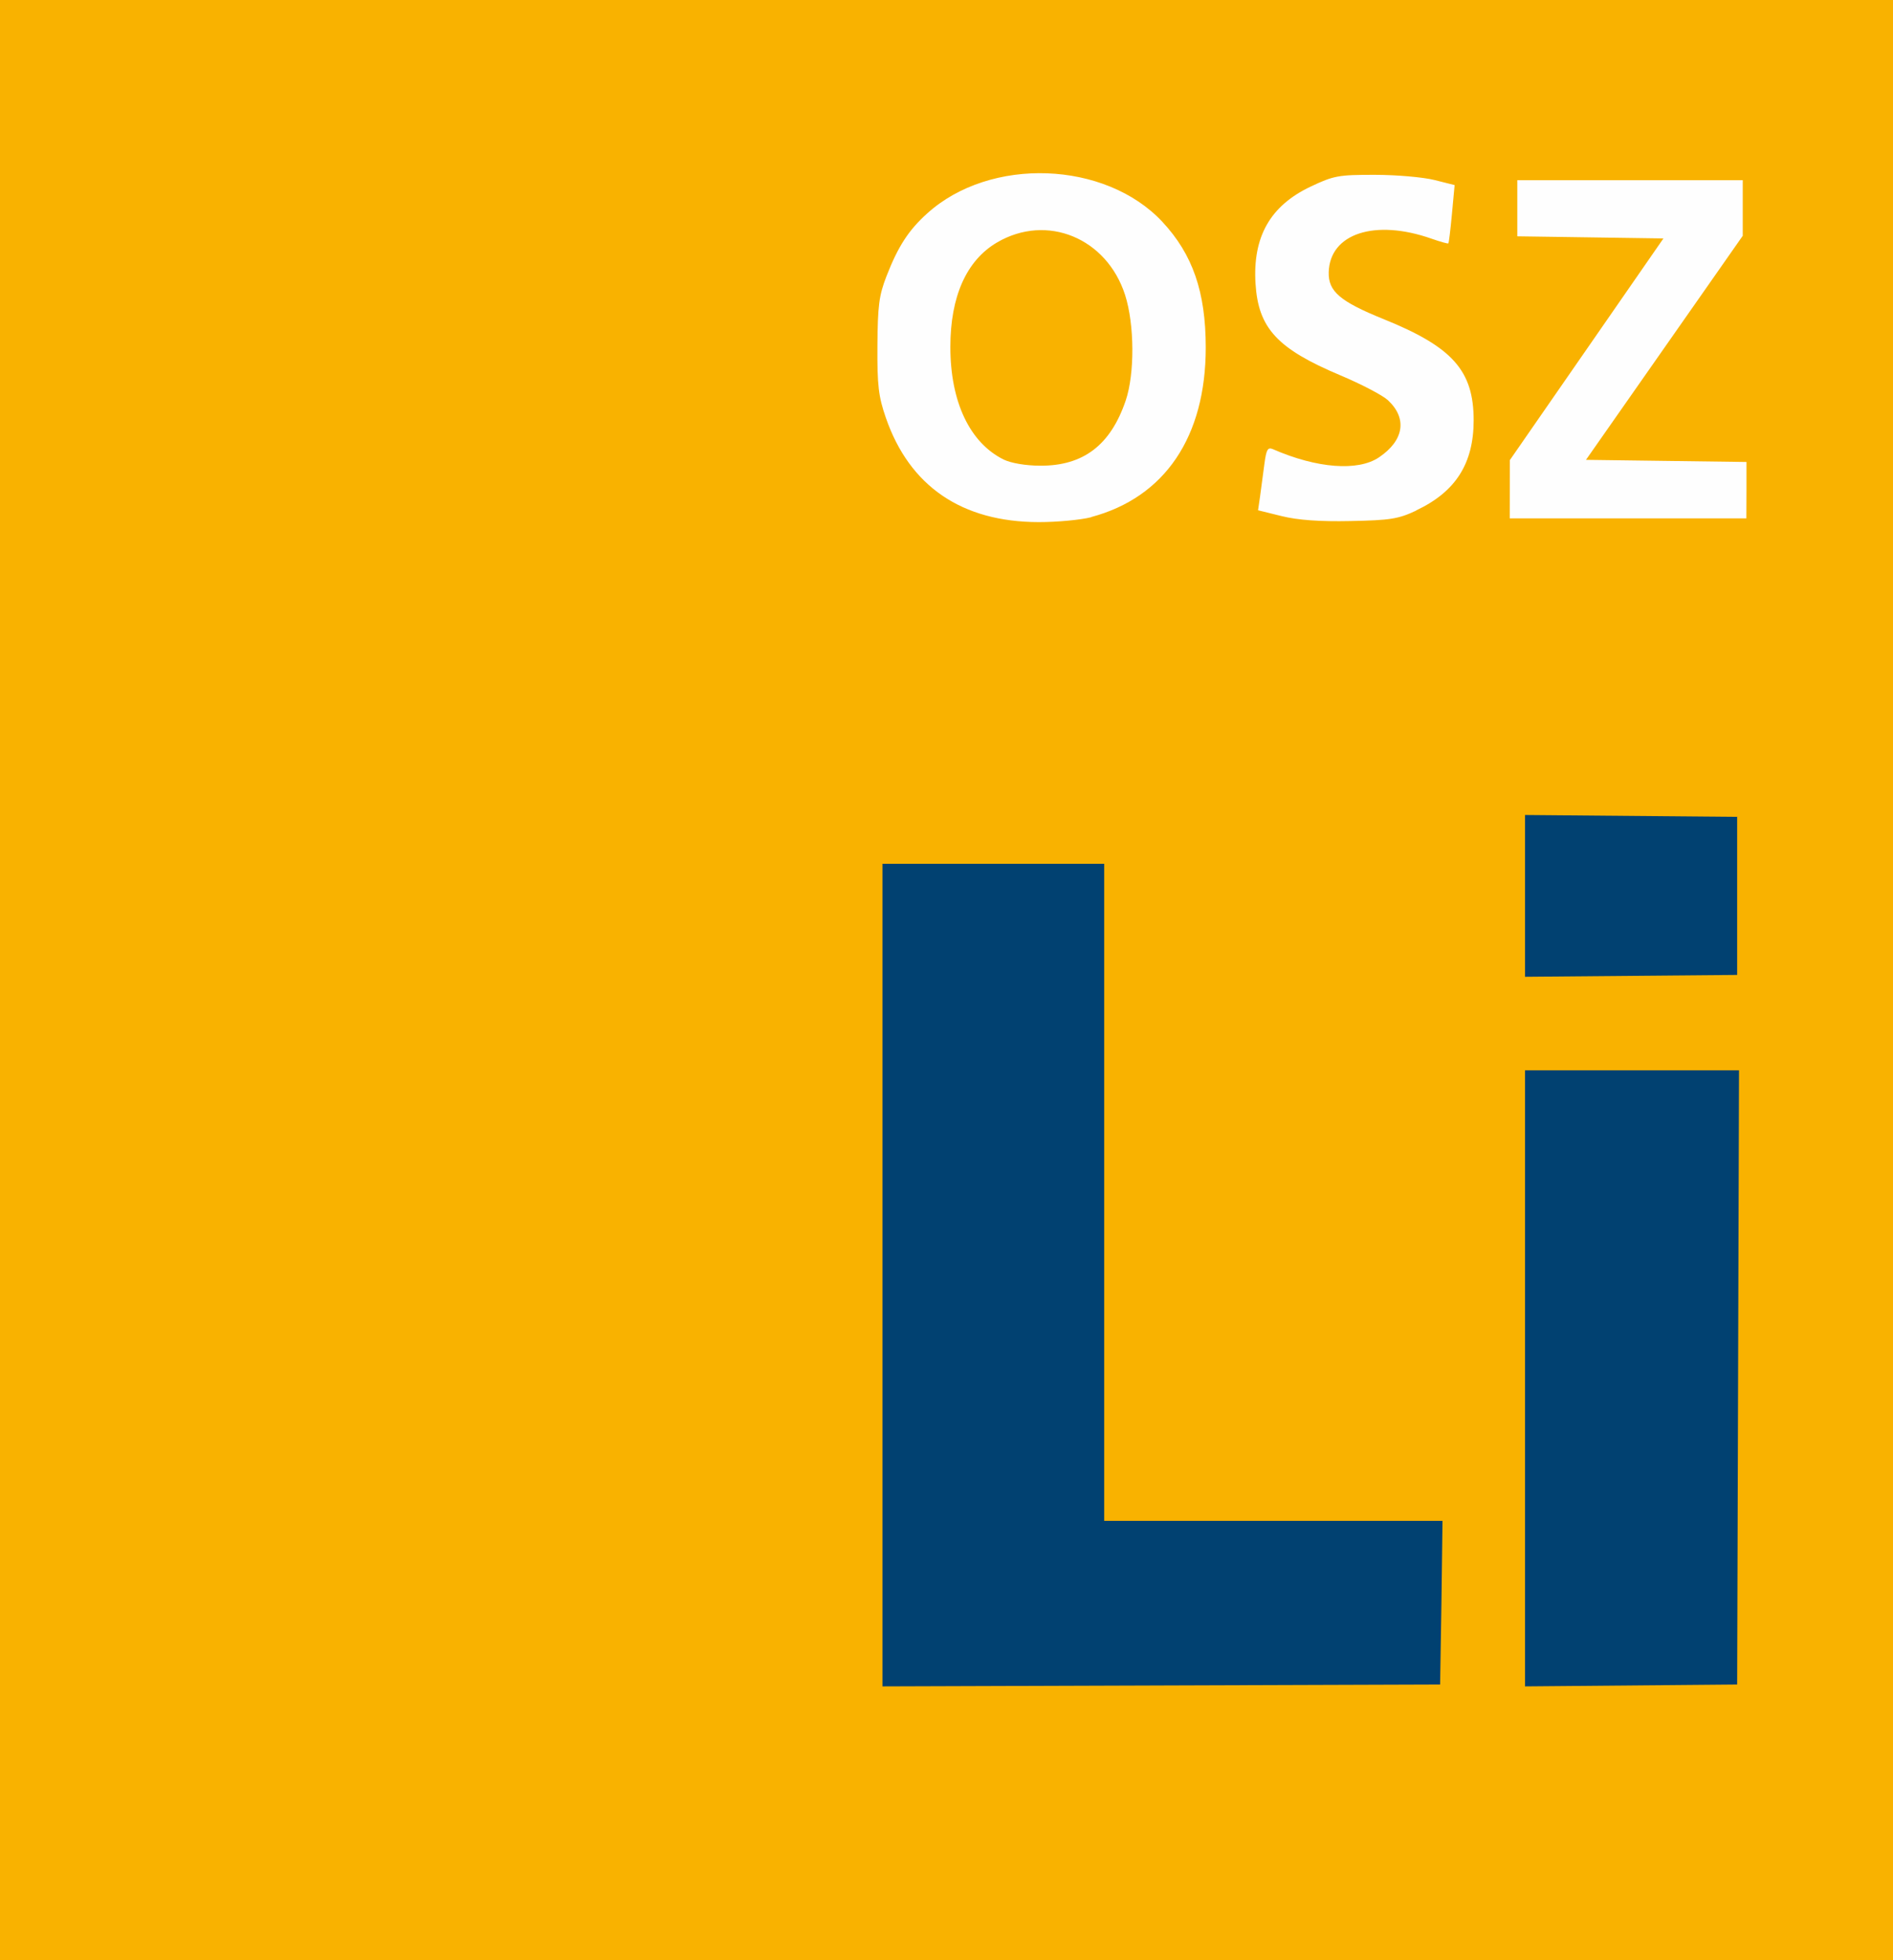 <?xml version="1.0" encoding="UTF-8" standalone="no"?>
<svg width="14.224mm" height="14.732mm" viewBox="0 0 14.224 14.732" version="1.1" id="svg8" inkscape:version="1.1.2 (b8e25be833, 2022-02-05)" sodipodi:docname="OSZ-LI.svg" xmlns:inkscape="http://www.inkscape.org/namespaces/inkscape" xmlns:sodipodi="http://sodipodi.sourceforge.net/DTD/sodipodi-0.dtd" xmlns="http://www.w3.org/2000/svg" xmlns:svg="http://www.w3.org/2000/svg" xmlns:rdf="http://www.w3.org/1999/02/22-rdf-syntax-ns#" xmlns:cc="http://creativecommons.org/ns#" xmlns:dc="http://purl.org/dc/elements/1.1/">
  <rect x="0" y="0" width="14.224" height="14.732" fill="#808080" stroke="none"/>
  <defs id="defs2">
    <marker markerWidth="18" markerHeight="3" refX="9" refY="1.5" orient="auto" id="marker1006">
      <g id="g929" transform="scale(3.78)">
        <rect style="fill:#ffffff;fill-opacity:1;fill-rule:nonzero;stroke:none;stroke-width:0.265;stroke-linecap:butt;stroke-linejoin:round;stroke-miterlimit:4;stroke-dasharray:none" id="rect995" width="2.381" height="0.794" x="0" y="0" ry="0"/>
        <path id="path835" style="fill-opacity:1;fill-rule:nonzero;stroke:none;stroke-width:0.04;stroke-linecap:round;stroke-linejoin:round;stroke-miterlimit:4;stroke-dasharray:none;stroke-opacity:1" d="M 0,-3.3333335e-8 V 0.794 L 2.381,0.397 Z" sodipodi:nodetypes="cccc" inkscape:transform-center-x="1.1901846"/>
        <path id="path925" style="fill:none;fill-opacity:1;fill-rule:nonzero;stroke:none;stroke-width:0.04;stroke-linecap:round;stroke-linejoin:round;stroke-miterlimit:4;stroke-dasharray:none;stroke-opacity:1" d="M 4.763,0 V 0.794 L 2.381,0.397 Z" sodipodi:nodetypes="cccc" inkscape:transform-center-x="-1.1901846"/>
      </g>
    </marker>
    <marker markerWidth="18" markerHeight="3" refX="9" refY="1.5" orient="auto" id="marker1038">
      <g id="g1036" transform="matrix(3.78,0,0,3.78,9,-6)">
        <rect style="fill:#ffffff;fill-opacity:1;fill-rule:nonzero;stroke:none;stroke-width:0.265;stroke-linecap:butt;stroke-linejoin:round;stroke-miterlimit:4;stroke-dasharray:none" id="rect995-7" width="2.381" height="0.794" x="0" y="1.588" ry="0"/>
        <path id="path887" style="fill-opacity:1;fill-rule:nonzero;stroke:none;stroke-width:0.04;stroke-linecap:round;stroke-linejoin:round;stroke-miterlimit:4;stroke-dasharray:none;stroke-opacity:1" d="M 2.381,1.587 V 2.381 L 0,1.984 Z" sodipodi:nodetypes="cccc" inkscape:transform-center-x="-1.1901846"/>
        <path id="path923" style="fill:none;fill-opacity:1;fill-rule:nonzero;stroke:none;stroke-width:0.04;stroke-linecap:round;stroke-linejoin:round;stroke-miterlimit:4;stroke-dasharray:none;stroke-opacity:1" d="M -2.381,1.587 V 2.381 L 0,1.984 Z" sodipodi:nodetypes="cccc" inkscape:transform-center-x="1.1901846"/>
      </g>
    </marker>
  </defs>
  <sodipodi:namedview id="base" pagecolor="#ffffff" bordercolor="#666666" borderopacity="1.0" inkscape:pageopacity="0.0" inkscape:pageshadow="2" inkscape:zoom="2.8" inkscape:cx="71.964286" inkscape:cy="85" inkscape:document-units="mm" inkscape:current-layer="g30" inkscape:document-rotation="0" showgrid="true" inkscape:snap-grids="true" inkscape:pagecheckerboard="0" fit-margin-top="0" fit-margin-left="0" fit-margin-right="0" fit-margin-bottom="0">
    <inkscape:grid type="xygrid" id="grid833" units="mm" originx="-19.826" originy="-38.488"/>
  </sodipodi:namedview>
  <g inkscape:label="Ebene 1" inkscape:groupmode="layer" id="layer1" transform="translate(-19.826,-38.488)">
    <g id="g30" transform="translate(-1.323,22.669)">
      <rect style="opacity:0.992;fill:#ffffff;fill-opacity:1;fill-rule:evenodd;stroke:none;stroke-width:0.7;stroke-linecap:square;stroke-miterlimit:4;stroke-dasharray:none" id="rect8732" width="7.144" height="3.175" x="27.517" y="16.753"/>
      <rect style="opacity:0.992;fill:#004171;fill-opacity:1;fill-rule:evenodd;stroke:none;stroke-width:0.7;stroke-linecap:square;stroke-miterlimit:4;stroke-dasharray:none" id="rect6829" width="8.467" height="7.938" x="26.458" y="20.987"/>
      <path style="fill:#f9b200;fill-opacity:1;stroke-width:1" d="m 21.149,23.185 v -7.366 h 7.112 7.112 v 7.366 7.366 h -7.112 -7.112 z m 10.831,4.678 0.008,-0.614 H 30.717 29.446 v -2.469 -2.469 h -0.833 -0.833 v 3.091 3.091 l 2.095,-0.007 2.095,-0.007 z m 2.229,-1.693 0.007,-2.307 h -0.804 -0.804 v 2.315 2.315 l 0.797,-0.007 0.797,-0.007 z m -0.007,-3.619 v -0.593 l -0.797,-0.007 -0.797,-0.007 v 0.608 0.608 l 0.797,-0.007 0.797,-0.007 z m -4.854,-2.846 c 0.554,-0.148 0.861,-0.603 0.861,-1.274 0,-0.418 -0.098,-0.7 -0.326,-0.945 -0.43,-0.46 -1.294,-0.491 -1.767,-0.063 -0.14,0.126 -0.219,0.248 -0.306,0.472 -0.056,0.144 -0.066,0.222 -0.068,0.522 -0.002,0.298 0.008,0.382 0.063,0.541 0.178,0.516 0.571,0.784 1.149,0.785 0.14,2.26e-4 0.318,-0.017 0.395,-0.037 z m -0.657,-0.432 c -0.255,-0.126 -0.401,-0.434 -0.401,-0.846 0,-0.38 0.121,-0.651 0.351,-0.786 0.374,-0.219 0.824,-0.034 0.962,0.395 0.071,0.222 0.073,0.593 0.004,0.795 -0.114,0.334 -0.318,0.489 -0.641,0.488 -0.109,-3.87e-4 -0.219,-0.019 -0.275,-0.046 z m 3.099,0.382 c 0.296,-0.139 0.432,-0.352 0.432,-0.677 0,-0.373 -0.158,-0.551 -0.675,-0.76 -0.329,-0.133 -0.418,-0.209 -0.414,-0.353 0.008,-0.291 0.347,-0.402 0.773,-0.252 0.066,0.023 0.122,0.039 0.126,0.035 0.004,-0.004 0.016,-0.104 0.027,-0.223 l 0.02,-0.215 -0.151,-0.038 c -0.083,-0.021 -0.285,-0.039 -0.447,-0.039 -0.275,-4.75e-4 -0.31,0.006 -0.485,0.089 -0.303,0.144 -0.435,0.377 -0.413,0.729 0.021,0.335 0.163,0.489 0.638,0.689 0.157,0.066 0.317,0.15 0.356,0.186 0.148,0.137 0.122,0.303 -0.066,0.43 -0.158,0.107 -0.467,0.083 -0.797,-0.061 -0.04,-0.017 -0.05,0.002 -0.065,0.116 -0.01,0.075 -0.024,0.183 -0.032,0.24 l -0.015,0.103 0.178,0.044 c 0.121,0.03 0.287,0.042 0.517,0.037 0.297,-0.006 0.358,-0.015 0.494,-0.079 z M 34.272,19.502 V 19.291 l -0.603,-0.008 -0.603,-0.008 0.589,-0.842 0.589,-0.842 V 17.383 17.173 h -0.847 -0.847 v 0.211 0.211 l 0.549,0.008 0.549,0.008 -0.577,0.833 -0.577,0.833 -4.01e-4,0.219 -3.99e-4,0.219 h 0.889 0.889 z" id="path40" sodipodi:nodetypes="cccccccccccccccccccccccccccccccccccccccccssssccccccssscscccsscsccccssssssscscscccccccccccccccccccccccc"/>
    </g>
  </g>
</svg>